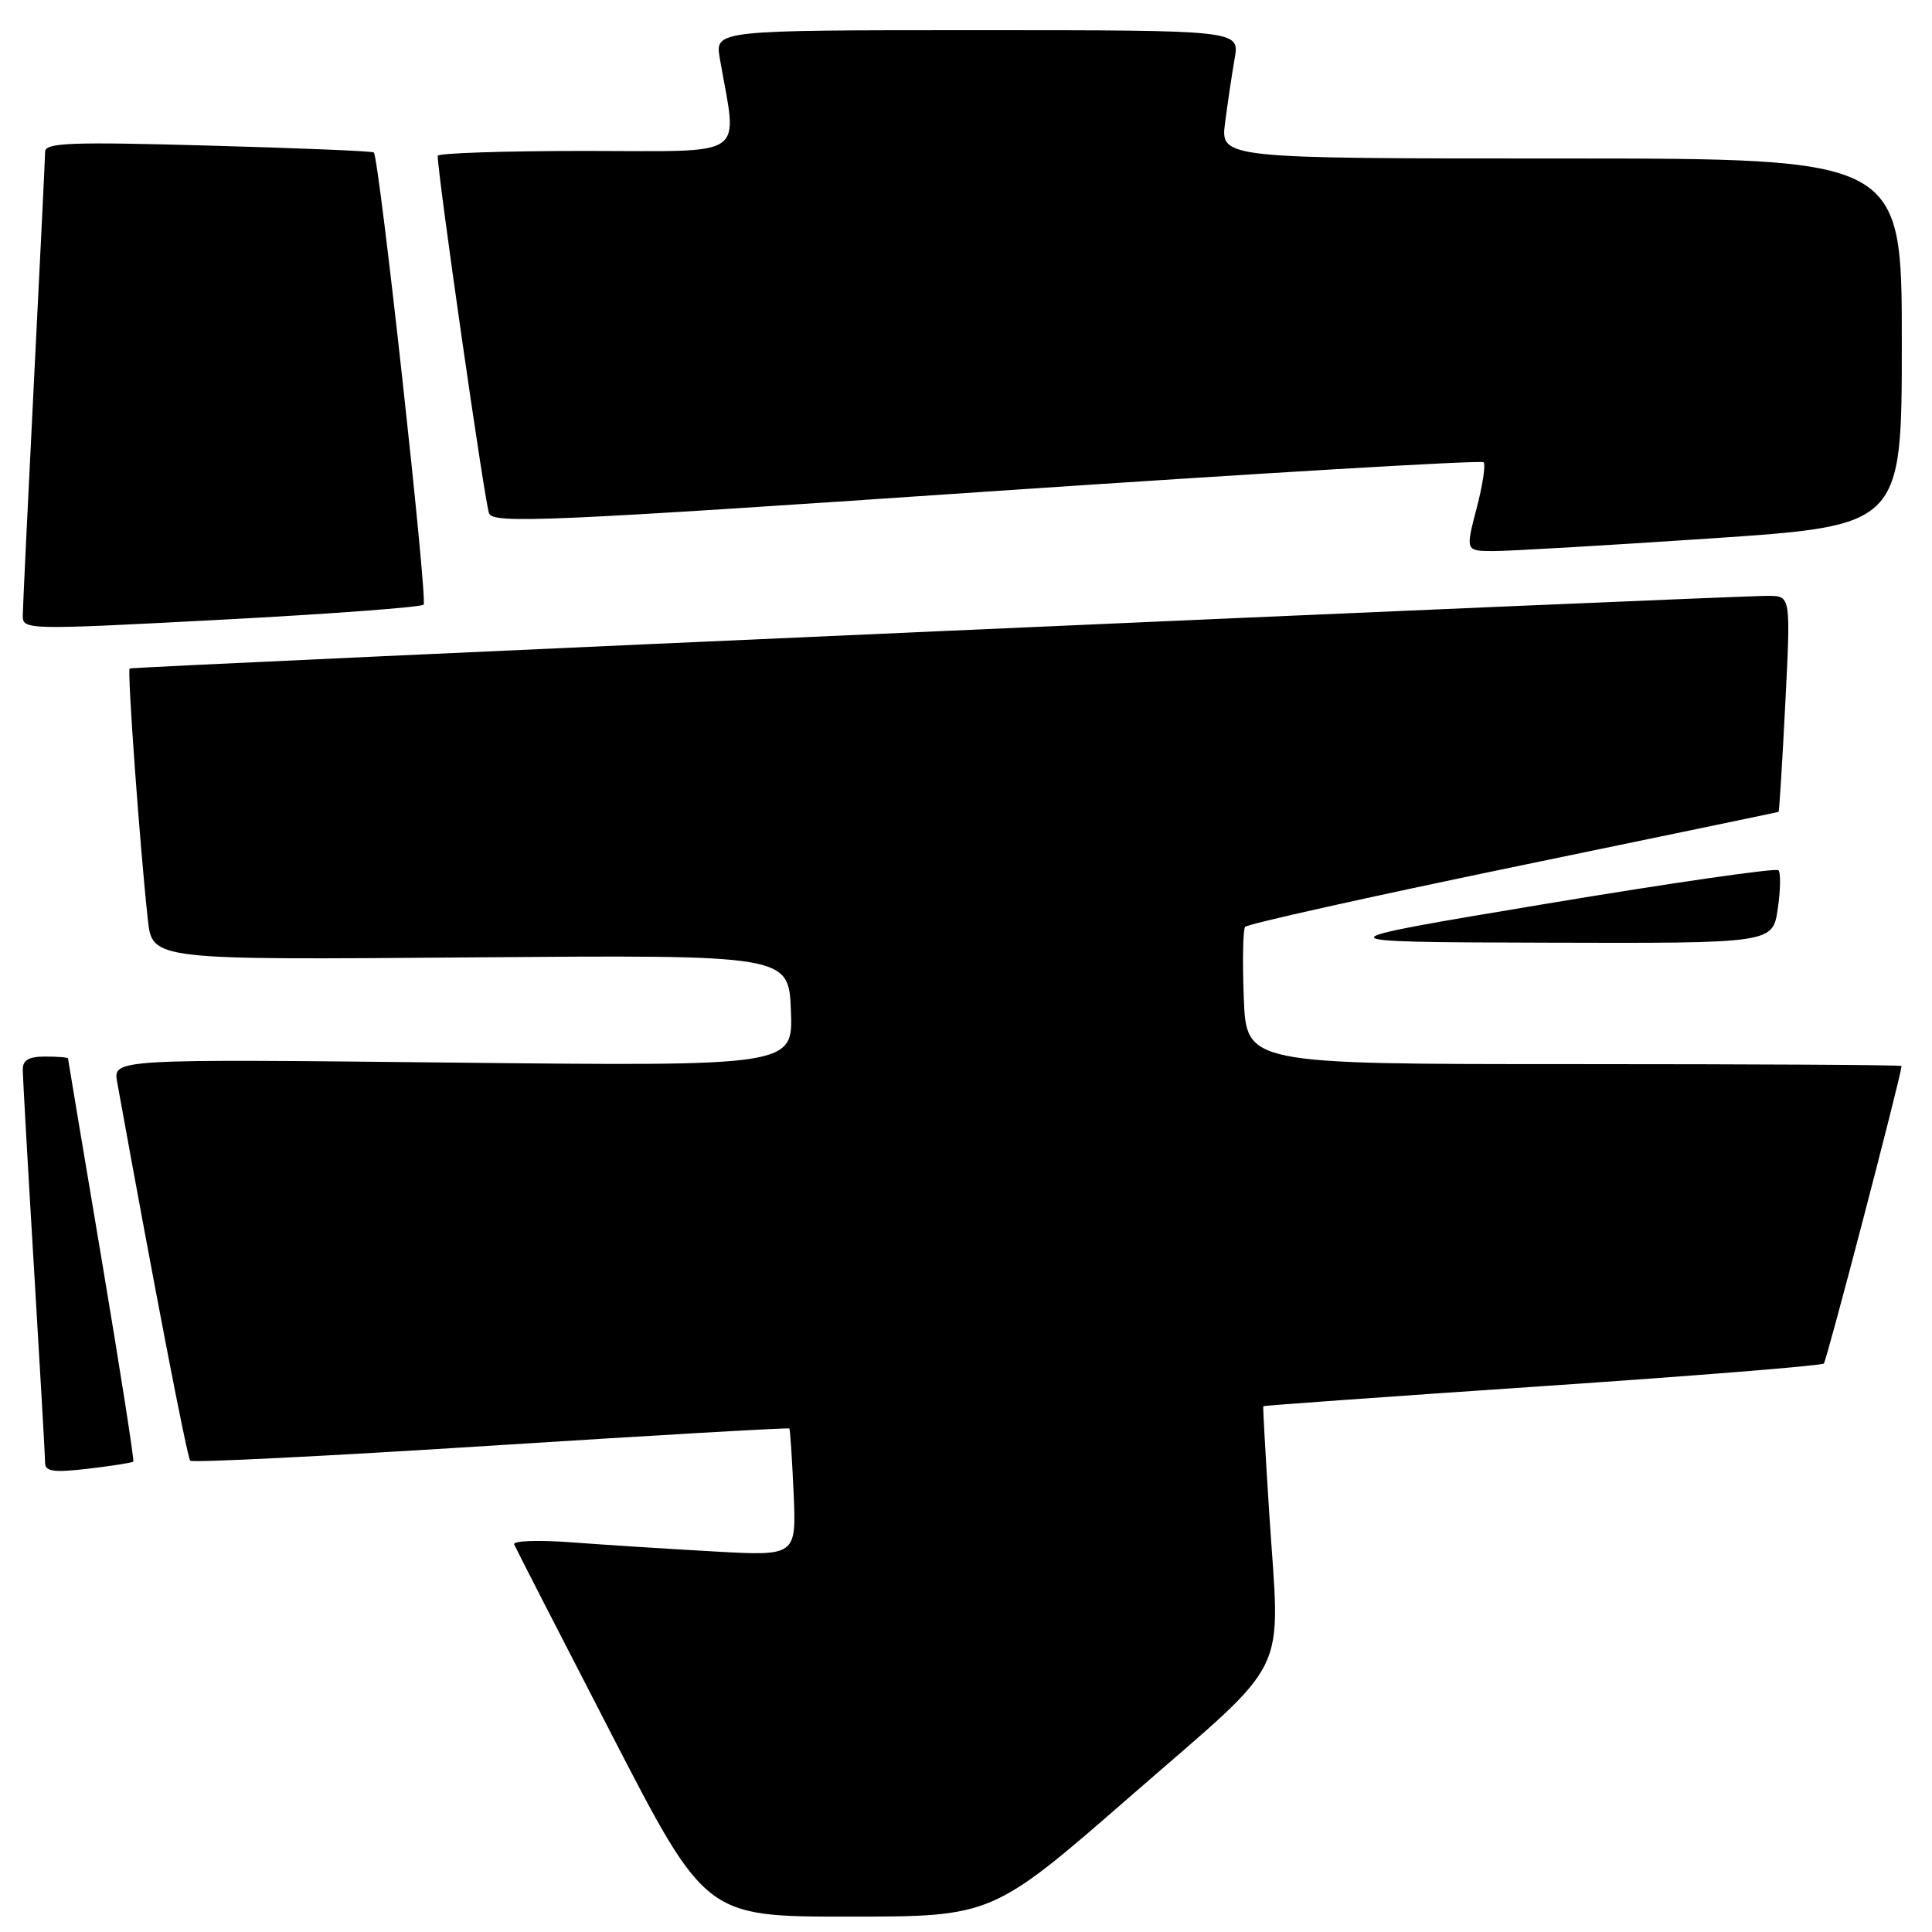 <?xml version="1.0" encoding="UTF-8" standalone="no"?>
<!DOCTYPE svg PUBLIC "-//W3C//DTD SVG 1.1//EN" "http://www.w3.org/Graphics/SVG/1.1/DTD/svg11.dtd" >
<svg xmlns="http://www.w3.org/2000/svg" xmlns:xlink="http://www.w3.org/1999/xlink" version="1.1" viewBox="0 0 256 256">
 <g >
 <path fill="currentColor"
d=" M 150.00 237.83 C 171.35 219.22 169.62 222.76 168.18 200.50 C 167.69 192.80 167.33 186.43 167.39 186.33 C 167.45 186.24 184.07 185.05 204.32 183.68 C 224.57 182.31 241.38 180.96 241.67 180.67 C 242.05 180.28 251.79 143.03 251.97 141.25 C 251.99 141.11 232.46 141.00 208.57 141.00 C 165.15 141.00 165.15 141.00 164.81 132.25 C 164.62 127.44 164.70 123.19 164.98 122.82 C 165.27 122.44 181.25 118.88 200.50 114.89 C 219.75 110.91 235.58 107.62 235.67 107.58 C 235.76 107.53 236.16 101.09 236.56 93.25 C 237.28 79.00 237.28 79.00 234.39 78.95 C 230.13 78.89 17.56 88.31 17.18 88.58 C 16.84 88.82 18.54 112.28 19.59 121.85 C 20.17 127.20 20.17 127.20 62.33 126.86 C 104.50 126.52 104.50 126.52 104.80 133.90 C 105.09 141.28 105.09 141.28 60.03 140.80 C 14.97 140.32 14.97 140.32 15.53 143.41 C 20.40 170.34 24.80 193.14 25.21 193.55 C 25.50 193.83 43.43 192.94 65.06 191.56 C 86.69 190.18 104.48 189.16 104.59 189.28 C 104.70 189.40 104.95 193.25 105.16 197.84 C 105.52 206.19 105.52 206.19 94.51 205.57 C 88.46 205.23 79.96 204.69 75.63 204.36 C 71.28 204.04 67.92 204.16 68.13 204.64 C 68.33 205.12 74.12 216.42 81.00 229.74 C 93.50 253.97 93.50 253.97 112.50 253.96 C 131.50 253.96 131.50 253.96 150.00 237.83 Z  M 17.66 193.67 C 17.81 193.53 15.92 181.50 13.48 166.95 C 11.03 152.40 9.02 140.39 9.01 140.25 C 9.01 140.11 7.65 140.00 6.00 140.00 C 3.80 140.00 3.00 140.47 3.02 141.75 C 3.02 142.71 3.69 154.53 4.50 168.00 C 5.31 181.47 5.98 193.12 5.98 193.89 C 6.00 194.99 7.19 195.14 11.70 194.61 C 14.83 194.24 17.52 193.82 17.66 193.67 Z  M 235.56 120.45 C 235.93 117.95 235.97 115.64 235.65 115.31 C 235.32 114.99 221.43 116.99 204.78 119.77 C 174.50 124.82 174.50 124.82 204.69 124.91 C 234.88 125.00 234.88 125.00 235.56 120.45 Z  M 56.13 80.12 C 56.70 79.55 50.25 20.91 49.53 20.20 C 49.36 20.02 39.49 19.62 27.61 19.29 C 9.43 18.78 6.00 18.91 5.98 20.09 C 5.97 20.87 5.31 34.55 4.50 50.50 C 3.70 66.45 3.03 80.40 3.02 81.50 C 3.00 83.48 3.20 83.49 29.25 82.12 C 43.69 81.36 55.78 80.46 56.13 80.12 Z  M 226.75 71.34 C 252.00 69.64 252.00 69.64 252.00 45.32 C 252.00 21.00 252.00 21.00 206.86 21.00 C 161.72 21.00 161.72 21.00 162.33 16.25 C 162.67 13.64 163.24 9.81 163.60 7.75 C 164.26 4.00 164.26 4.00 129.50 4.00 C 94.74 4.00 94.74 4.00 95.38 7.75 C 97.71 21.23 99.49 20.00 77.64 20.00 C 66.84 20.00 58.00 20.29 58.00 20.65 C 58.00 23.24 64.26 66.82 64.81 68.04 C 65.42 69.41 72.71 69.09 130.77 65.14 C 166.67 62.71 196.29 60.95 196.58 61.25 C 196.88 61.54 196.46 64.31 195.65 67.39 C 194.19 73.00 194.19 73.00 197.84 73.02 C 199.86 73.03 212.86 72.27 226.75 71.34 Z "/>
</g>
</svg>
